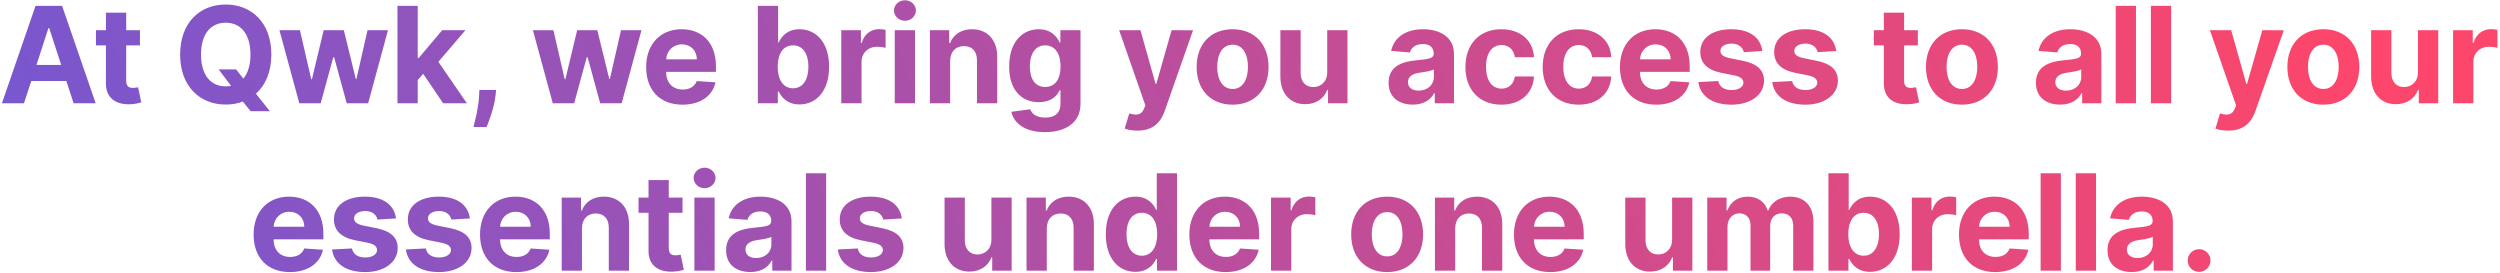 <svg width="896" height="98" viewBox="0 0 896 98" fill="none" xmlns="http://www.w3.org/2000/svg">
<path d="M8.599 37L11.19 29.04H23.786L26.377 37H34.286L22.252 2.091H12.741L0.69 37H8.599ZM13.065 23.278L17.36 10.068H17.633L21.928 23.278H13.065ZM50.157 10.818H45.231V4.545H37.969V10.818H34.39V16.273H37.969V29.909C37.935 35.04 41.43 37.58 46.697 37.358C48.572 37.29 49.901 36.915 50.634 36.676L49.492 31.273C49.134 31.341 48.367 31.511 47.685 31.511C46.236 31.511 45.231 30.966 45.231 28.954V16.273H50.157V10.818ZM97.252 19.546C97.252 8.125 90.162 1.614 80.906 1.614C71.599 1.614 64.559 8.125 64.559 19.546C64.559 30.915 71.599 37.477 80.906 37.477C83.088 37.477 85.15 37.119 87.025 36.403L89.838 39.864H96.724L91.73 33.591C95.139 30.54 97.252 25.767 97.252 19.546ZM78.349 24.864L82.815 30.761C82.218 30.881 81.571 30.949 80.906 30.949C75.537 30.949 72.042 26.943 72.042 19.546C72.042 12.148 75.537 8.142 80.906 8.142C86.258 8.142 89.769 12.148 89.769 19.546C89.769 23.347 88.832 26.261 87.213 28.188L84.622 24.864H78.349ZM107.268 37H114.939L119.439 20.534H119.762L124.262 37H131.95L139.058 10.818H131.728L127.74 28.307H127.518L123.223 10.818H116.012L111.785 28.409H111.547L107.49 10.818H100.143L107.268 37ZM142.451 37H149.713V28.682L151.673 26.449L158.815 37H167.321L157.111 22.153L166.826 10.818H158.491L150.105 20.756H149.713V2.091H142.451V37ZM177.801 32.227H171.801L171.716 34.136C171.511 38.773 170.182 43.528 169.687 45.523H174.392C175.21 43.46 177.153 38.619 177.614 34.102L177.801 32.227ZM198.114 37H205.784L210.284 20.534H210.608L215.108 37H222.796L229.904 10.818H222.574L218.585 28.307H218.364L214.068 10.818H206.858L202.631 28.409H202.392L198.335 10.818H190.989L198.114 37ZM244.573 37.511C251.05 37.511 255.414 34.358 256.436 29.5L249.72 29.057C248.987 31.051 247.112 32.091 244.692 32.091C241.061 32.091 238.76 29.688 238.76 25.784V25.767H256.59V23.773C256.59 14.875 251.203 10.477 244.283 10.477C236.578 10.477 231.584 15.949 231.584 24.028C231.584 32.33 236.51 37.511 244.573 37.511ZM238.76 21.267C238.914 18.284 241.181 15.898 244.402 15.898C247.556 15.898 249.737 18.148 249.754 21.267H238.76ZM271.614 37H278.773V32.807H279.097C280.103 34.989 282.302 37.426 286.529 37.426C292.495 37.426 297.148 32.705 297.148 23.943C297.148 14.943 292.29 10.477 286.546 10.477C282.165 10.477 280.069 13.085 279.097 15.216H278.875V2.091H271.614V37ZM278.722 23.909C278.722 19.239 280.699 16.256 284.228 16.256C287.824 16.256 289.733 19.375 289.733 23.909C289.733 28.477 287.79 31.648 284.228 31.648C280.733 31.648 278.722 28.579 278.722 23.909ZM301.513 37H308.775V22.188C308.775 18.966 311.127 16.75 314.332 16.75C315.337 16.75 316.718 16.921 317.4 17.142V10.699C316.752 10.546 315.849 10.443 315.116 10.443C312.184 10.443 309.78 12.148 308.826 15.386H308.553V10.818H301.513V37ZM320.674 37H327.935V10.818H320.674V37ZM324.322 7.443C326.486 7.443 328.259 5.79 328.259 3.761C328.259 1.75 326.486 0.097 324.322 0.097C322.174 0.097 320.401 1.75 320.401 3.761C320.401 5.79 322.174 7.443 324.322 7.443ZM340.533 21.864C340.55 18.489 342.562 16.511 345.494 16.511C348.408 16.511 350.164 18.421 350.147 21.625V37H357.408V20.329C357.408 14.227 353.829 10.477 348.374 10.477C344.488 10.477 341.675 12.386 340.499 15.438H340.193V10.818H333.272V37H340.533V21.864ZM374.447 47.364C381.93 47.364 387.248 43.955 387.248 37.256V10.818H380.038V15.216H379.765C378.793 13.085 376.663 10.477 372.282 10.477C366.538 10.477 361.68 14.943 361.68 23.858C361.68 32.568 366.401 36.625 372.299 36.625C376.475 36.625 378.811 34.528 379.765 32.364H380.072V37.153C380.072 40.75 377.771 42.148 374.617 42.148C371.413 42.148 369.793 40.75 369.197 39.165L362.481 40.068C363.35 44.193 367.39 47.364 374.447 47.364ZM374.6 31.171C371.038 31.171 369.095 28.341 369.095 23.824C369.095 19.375 371.004 16.256 374.6 16.256C378.129 16.256 380.106 19.239 380.106 23.824C380.106 28.443 378.095 31.171 374.6 31.171ZM407.659 46.818C413.062 46.818 415.926 44.057 417.409 39.83L427.585 10.852L419.897 10.818L414.426 30.046H414.153L408.733 10.818H401.096L410.488 37.75L410.062 38.858C409.108 41.312 407.284 41.432 404.727 40.648L403.091 46.068C404.13 46.511 405.818 46.818 407.659 46.818ZM441.76 37.511C449.703 37.511 454.646 32.074 454.646 24.011C454.646 15.898 449.703 10.477 441.76 10.477C433.817 10.477 428.873 15.898 428.873 24.011C428.873 32.074 433.817 37.511 441.76 37.511ZM441.794 31.886C438.129 31.886 436.254 28.528 436.254 23.96C436.254 19.392 438.129 16.017 441.794 16.017C445.39 16.017 447.265 19.392 447.265 23.96C447.265 28.528 445.39 31.886 441.794 31.886ZM475.677 25.852C475.695 29.364 473.291 31.204 470.683 31.204C467.939 31.204 466.166 29.278 466.149 26.193V10.818H458.888V27.489C458.905 33.608 462.484 37.341 467.751 37.341C471.689 37.341 474.518 35.312 475.695 32.244H475.967V37H482.939V10.818H475.677V25.852ZM506.362 37.494C510.232 37.494 512.737 35.807 514.016 33.369H514.22V37H521.107V19.341C521.107 13.102 515.823 10.477 509.993 10.477C503.72 10.477 499.595 13.477 498.59 18.25L505.306 18.796C505.8 17.057 507.351 15.778 509.959 15.778C512.431 15.778 513.845 17.023 513.845 19.171V19.273C513.845 20.96 512.056 21.182 507.504 21.625C502.323 22.102 497.669 23.841 497.669 29.688C497.669 34.869 501.368 37.494 506.362 37.494ZM508.442 32.483C506.209 32.483 504.607 31.443 504.607 29.449C504.607 27.403 506.294 26.398 508.851 26.04C510.436 25.818 513.027 25.443 513.897 24.864V27.642C513.897 30.386 511.629 32.483 508.442 32.483ZM538.09 37.511C545.061 37.511 549.442 33.42 549.783 27.403H542.931C542.505 30.199 540.664 31.767 538.175 31.767C534.783 31.767 532.584 28.921 532.584 23.909C532.584 18.966 534.8 16.136 538.175 16.136C540.834 16.136 542.539 17.892 542.931 20.5H549.783C549.476 14.449 544.891 10.477 538.056 10.477C530.112 10.477 525.203 15.983 525.203 24.011C525.203 31.972 530.027 37.511 538.09 37.511ZM565.782 37.511C572.753 37.511 577.134 33.42 577.475 27.403H570.623C570.196 30.199 568.356 31.767 565.867 31.767C562.475 31.767 560.276 28.921 560.276 23.909C560.276 18.966 562.492 16.136 565.867 16.136C568.526 16.136 570.231 17.892 570.623 20.5H577.475C577.168 14.449 572.583 10.477 565.748 10.477C557.804 10.477 552.895 15.983 552.895 24.011C552.895 31.972 557.719 37.511 565.782 37.511ZM593.576 37.511C600.053 37.511 604.417 34.358 605.439 29.5L598.723 29.057C597.991 31.051 596.116 32.091 593.695 32.091C590.064 32.091 587.763 29.688 587.763 25.784V25.767H605.593V23.773C605.593 14.875 600.206 10.477 593.286 10.477C585.581 10.477 580.587 15.949 580.587 24.028C580.587 32.33 585.513 37.511 593.576 37.511ZM587.763 21.267C587.917 18.284 590.184 15.898 593.405 15.898C596.559 15.898 598.741 18.148 598.758 21.267H587.763ZM631.636 18.284C630.988 13.46 627.101 10.477 620.488 10.477C613.789 10.477 609.374 13.579 609.391 18.625C609.374 22.546 611.846 25.085 616.959 26.108L621.494 27.011C623.778 27.472 624.817 28.307 624.851 29.619C624.817 31.171 623.13 32.278 620.59 32.278C617.999 32.278 616.278 31.171 615.834 29.04L608.692 29.415C609.374 34.426 613.636 37.511 620.573 37.511C627.357 37.511 632.215 34.051 632.232 28.886C632.215 25.102 629.744 22.835 624.664 21.796L619.925 20.841C617.488 20.312 616.584 19.477 616.601 18.216C616.584 16.648 618.357 15.625 620.607 15.625C623.13 15.625 624.63 17.006 624.988 18.693L631.636 18.284ZM658.109 18.284C657.461 13.46 653.575 10.477 646.961 10.477C640.262 10.477 635.847 13.579 635.864 18.625C635.847 22.546 638.319 25.085 643.433 26.108L647.967 27.011C650.251 27.472 651.291 28.307 651.325 29.619C651.291 31.171 649.603 32.278 647.063 32.278C644.472 32.278 642.751 31.171 642.308 29.04L635.166 29.415C635.847 34.426 640.109 37.511 647.046 37.511C653.83 37.511 658.688 34.051 658.705 28.886C658.688 25.102 656.217 22.835 651.137 21.796L646.398 20.841C643.961 20.312 643.058 19.477 643.075 18.216C643.058 16.648 644.83 15.625 647.08 15.625C649.603 15.625 651.103 17.006 651.461 18.693L658.109 18.284ZM687.353 10.818H682.427V4.545H675.166V10.818H671.586V16.273H675.166V29.909C675.132 35.04 678.626 37.58 683.893 37.358C685.768 37.29 687.098 36.915 687.83 36.676L686.688 31.273C686.33 31.341 685.563 31.511 684.882 31.511C683.433 31.511 682.427 30.966 682.427 28.954V16.273H687.353V10.818ZM703.152 37.511C711.095 37.511 716.038 32.074 716.038 24.011C716.038 15.898 711.095 10.477 703.152 10.477C695.208 10.477 690.265 15.898 690.265 24.011C690.265 32.074 695.208 37.511 703.152 37.511ZM703.186 31.886C699.521 31.886 697.646 28.528 697.646 23.96C697.646 19.392 699.521 16.017 703.186 16.017C706.782 16.017 708.657 19.392 708.657 23.96C708.657 28.528 706.782 31.886 703.186 31.886ZM738.375 37.494C742.244 37.494 744.75 35.807 746.028 33.369H746.233V37H753.119V19.341C753.119 13.102 747.835 10.477 742.006 10.477C735.733 10.477 731.608 13.477 730.602 18.25L737.318 18.796C737.812 17.057 739.364 15.778 741.971 15.778C744.443 15.778 745.858 17.023 745.858 19.171V19.273C745.858 20.96 744.068 21.182 739.517 21.625C734.335 22.102 729.682 23.841 729.682 29.688C729.682 34.869 733.381 37.494 738.375 37.494ZM740.454 32.483C738.221 32.483 736.619 31.443 736.619 29.449C736.619 27.403 738.307 26.398 740.864 26.04C742.449 25.818 745.04 25.443 745.909 24.864V27.642C745.909 30.386 743.642 32.483 740.454 32.483ZM765.534 2.091H758.273V37H765.534V2.091ZM778.132 2.091H770.871V37H778.132V2.091ZM798.581 46.818C803.985 46.818 806.848 44.057 808.331 39.83L818.507 10.852L810.82 10.818L805.348 30.046H805.076L799.655 10.818H792.019L801.411 37.75L800.985 38.858C800.03 41.312 798.206 41.432 795.649 40.648L794.013 46.068C795.053 46.511 796.74 46.818 798.581 46.818ZM832.682 37.511C840.625 37.511 845.569 32.074 845.569 24.011C845.569 15.898 840.625 10.477 832.682 10.477C824.739 10.477 819.796 15.898 819.796 24.011C819.796 32.074 824.739 37.511 832.682 37.511ZM832.716 31.886C829.052 31.886 827.177 28.528 827.177 23.96C827.177 19.392 829.052 16.017 832.716 16.017C836.313 16.017 838.188 19.392 838.188 23.96C838.188 28.528 836.313 31.886 832.716 31.886ZM866.6 25.852C866.617 29.364 864.214 31.204 861.606 31.204C858.861 31.204 857.089 29.278 857.072 26.193V10.818H849.81V27.489C849.827 33.608 853.407 37.341 858.674 37.341C862.611 37.341 865.441 35.312 866.617 32.244H866.89V37H873.861V10.818H866.6V25.852ZM879.19 37H886.451V22.188C886.451 18.966 888.803 16.75 892.008 16.75C893.013 16.75 894.394 16.921 895.076 17.142V10.699C894.428 10.546 893.525 10.443 892.792 10.443C889.86 10.443 887.457 12.148 886.502 15.386H886.229V10.818H879.19V37ZM103.881 97.511C110.358 97.511 114.722 94.358 115.745 89.5L109.029 89.057C108.296 91.051 106.421 92.091 104 92.091C100.37 92.091 98.069 89.688 98.069 85.784V85.767H115.898V83.773C115.898 74.875 110.512 70.477 103.591 70.477C95.887 70.477 90.892 75.949 90.892 84.028C90.892 92.329 95.819 97.511 103.881 97.511ZM98.069 81.267C98.222 78.284 100.489 75.898 103.711 75.898C106.864 75.898 109.046 78.148 109.063 81.267H98.069ZM141.941 78.284C141.293 73.46 137.407 70.477 130.793 70.477C124.094 70.477 119.68 73.579 119.697 78.625C119.68 82.546 122.151 85.085 127.265 86.108L131.799 87.011C134.083 87.472 135.123 88.307 135.157 89.619C135.123 91.171 133.435 92.278 130.895 92.278C128.305 92.278 126.583 91.171 126.14 89.04L118.998 89.415C119.68 94.426 123.941 97.511 130.878 97.511C137.662 97.511 142.52 94.051 142.537 88.886C142.52 85.102 140.049 82.835 134.969 81.796L130.231 80.841C127.793 80.312 126.89 79.477 126.907 78.216C126.89 76.648 128.662 75.625 130.912 75.625C133.435 75.625 134.935 77.006 135.293 78.693L141.941 78.284ZM168.414 78.284C167.766 73.46 163.88 70.477 157.266 70.477C150.567 70.477 146.153 73.579 146.17 78.625C146.153 82.546 148.624 85.085 153.738 86.108L158.272 87.011C160.556 87.472 161.596 88.307 161.63 89.619C161.596 91.171 159.908 92.278 157.369 92.278C154.778 92.278 153.056 91.171 152.613 89.04L145.471 89.415C146.153 94.426 150.414 97.511 157.352 97.511C164.136 97.511 168.994 94.051 169.011 88.886C168.994 85.102 166.522 82.835 161.442 81.796L156.704 80.841C154.266 80.312 153.363 79.477 153.38 78.216C153.363 76.648 155.136 75.625 157.386 75.625C159.908 75.625 161.408 77.006 161.766 78.693L168.414 78.284ZM185.035 97.511C191.512 97.511 195.876 94.358 196.899 89.5L190.183 89.057C189.45 91.051 187.575 92.091 185.154 92.091C181.524 92.091 179.222 89.688 179.222 85.784V85.767H197.052V83.773C197.052 74.875 191.666 70.477 184.745 70.477C177.041 70.477 172.046 75.949 172.046 84.028C172.046 92.329 176.972 97.511 185.035 97.511ZM179.222 81.267C179.376 78.284 181.643 75.898 184.864 75.898C188.018 75.898 190.2 78.148 190.217 81.267H179.222ZM208.572 81.864C208.589 78.489 210.6 76.511 213.532 76.511C216.447 76.511 218.203 78.421 218.186 81.625V97H225.447V80.329C225.447 74.227 221.867 70.477 216.413 70.477C212.526 70.477 209.714 72.386 208.538 75.438H208.231V70.818H201.311V97H208.572V81.864ZM244.616 70.818H239.69V64.546H232.429V70.818H228.849V76.273H232.429V89.909C232.394 95.04 235.889 97.579 241.156 97.358C243.031 97.29 244.36 96.915 245.093 96.676L243.951 91.273C243.593 91.341 242.826 91.511 242.144 91.511C240.696 91.511 239.69 90.966 239.69 88.954V76.273H244.616V70.818ZM248.866 97H256.128V70.818H248.866V97ZM252.514 67.443C254.679 67.443 256.451 65.79 256.451 63.761C256.451 61.75 254.679 60.097 252.514 60.097C250.366 60.097 248.593 61.75 248.593 63.761C248.593 65.79 250.366 67.443 252.514 67.443ZM268.93 97.494C272.8 97.494 275.305 95.807 276.584 93.369H276.788V97H283.675V79.341C283.675 73.102 278.39 70.477 272.561 70.477C266.288 70.477 262.163 73.477 261.157 78.25L267.873 78.796C268.368 77.057 269.919 75.778 272.527 75.778C274.998 75.778 276.413 77.023 276.413 79.171V79.273C276.413 80.96 274.623 81.182 270.072 81.625C264.89 82.102 260.237 83.841 260.237 89.688C260.237 94.869 263.936 97.494 268.93 97.494ZM271.01 92.483C268.777 92.483 267.175 91.443 267.175 89.449C267.175 87.403 268.862 86.398 271.419 86.04C273.004 85.818 275.595 85.443 276.464 84.864V87.642C276.464 90.386 274.197 92.483 271.01 92.483ZM296.089 62.091H288.828V97H296.089V62.091ZM323.21 78.284C322.563 73.46 318.676 70.477 312.063 70.477C305.364 70.477 300.949 73.579 300.966 78.625C300.949 82.546 303.42 85.085 308.534 86.108L313.068 87.011C315.352 87.472 316.392 88.307 316.426 89.619C316.392 91.171 314.705 92.278 312.165 92.278C309.574 92.278 307.852 91.171 307.409 89.04L300.267 89.415C300.949 94.426 305.21 97.511 312.148 97.511C318.932 97.511 323.79 94.051 323.807 88.886C323.79 85.102 321.318 82.835 316.239 81.796L311.5 80.841C309.063 80.312 308.159 79.477 308.176 78.216C308.159 76.648 309.932 75.625 312.182 75.625C314.705 75.625 316.205 77.006 316.563 78.693L323.21 78.284ZM355.318 85.852C355.335 89.364 352.932 91.204 350.324 91.204C347.58 91.204 345.807 89.278 345.79 86.193V70.818H338.529V87.489C338.546 93.608 342.125 97.341 347.392 97.341C351.33 97.341 354.159 95.312 355.335 92.244H355.608V97H362.58V70.818H355.318V85.852ZM375.169 81.864C375.186 78.489 377.198 76.511 380.13 76.511C383.044 76.511 384.8 78.421 384.783 81.625V97H392.044V80.329C392.044 74.227 388.465 70.477 383.01 70.477C379.124 70.477 376.311 72.386 375.135 75.438H374.828V70.818H367.908V97H375.169V81.864ZM406.935 97.426C411.162 97.426 413.361 94.989 414.367 92.807H414.674V97H421.833V62.091H414.589V75.216H414.367C413.395 73.085 411.299 70.477 406.918 70.477C401.174 70.477 396.316 74.943 396.316 83.943C396.316 92.704 400.969 97.426 406.935 97.426ZM409.236 91.648C405.674 91.648 403.731 88.477 403.731 83.909C403.731 79.375 405.64 76.256 409.236 76.256C412.765 76.256 414.742 79.239 414.742 83.909C414.742 88.579 412.731 91.648 409.236 91.648ZM439.255 97.511C445.732 97.511 450.096 94.358 451.119 89.5L444.403 89.057C443.67 91.051 441.795 92.091 439.374 92.091C435.744 92.091 433.442 89.688 433.442 85.784V85.767H451.272V83.773C451.272 74.875 445.886 70.477 438.965 70.477C431.261 70.477 426.266 75.949 426.266 84.028C426.266 92.329 431.192 97.511 439.255 97.511ZM433.442 81.267C433.596 78.284 435.863 75.898 439.084 75.898C442.238 75.898 444.42 78.148 444.437 81.267H433.442ZM455.531 97H462.792V82.188C462.792 78.966 465.144 76.75 468.349 76.75C469.354 76.75 470.735 76.921 471.417 77.142V70.699C470.769 70.546 469.866 70.443 469.133 70.443C466.201 70.443 463.798 72.148 462.843 75.386H462.57V70.818H455.531V97ZM497.15 97.511C505.093 97.511 510.036 92.074 510.036 84.011C510.036 75.898 505.093 70.477 497.15 70.477C489.207 70.477 484.264 75.898 484.264 84.011C484.264 92.074 489.207 97.511 497.15 97.511ZM497.184 91.886C493.519 91.886 491.644 88.528 491.644 83.96C491.644 79.392 493.519 76.017 497.184 76.017C500.781 76.017 502.656 79.392 502.656 83.96C502.656 88.528 500.781 91.886 497.184 91.886ZM521.539 81.864C521.556 78.489 523.568 76.511 526.5 76.511C529.414 76.511 531.17 78.421 531.153 81.625V97H538.414V80.329C538.414 74.227 534.835 70.477 529.38 70.477C525.494 70.477 522.681 72.386 521.505 75.438H521.198V70.818H514.278V97H521.539V81.864ZM555.589 97.511C562.067 97.511 566.43 94.358 567.453 89.5L560.737 89.057C560.004 91.051 558.129 92.091 555.709 92.091C552.078 92.091 549.777 89.688 549.777 85.784V85.767H567.606V83.773C567.606 74.875 562.22 70.477 555.299 70.477C547.595 70.477 542.601 75.949 542.601 84.028C542.601 92.329 547.527 97.511 555.589 97.511ZM549.777 81.267C549.93 78.284 552.197 75.898 555.419 75.898C558.572 75.898 560.754 78.148 560.771 81.267H549.777ZM599.284 85.852C599.301 89.364 596.898 91.204 594.29 91.204C591.545 91.204 589.773 89.278 589.756 86.193V70.818H582.494V87.489C582.511 93.608 586.091 97.341 591.358 97.341C595.295 97.341 598.125 95.312 599.301 92.244H599.574V97H606.545V70.818H599.284V85.852ZM611.874 97H619.135V81.284C619.135 78.386 620.976 76.46 623.396 76.46C625.783 76.46 627.385 78.097 627.385 80.671V97H634.425V81.011C634.425 78.301 635.976 76.46 638.618 76.46C640.936 76.46 642.675 77.909 642.675 80.824V97H649.919V79.392C649.919 73.716 646.544 70.477 641.669 70.477C637.834 70.477 634.851 72.438 633.777 75.438H633.504C632.669 72.403 629.993 70.477 626.396 70.477C622.868 70.477 620.192 72.352 619.101 75.438H618.794V70.818H611.874V97ZM655.311 97H662.47V92.807H662.794C663.8 94.989 665.999 97.426 670.226 97.426C676.192 97.426 680.845 92.704 680.845 83.943C680.845 74.943 675.987 70.477 670.243 70.477C665.862 70.477 663.766 73.085 662.794 75.216H662.573V62.091H655.311V97ZM662.419 83.909C662.419 79.239 664.397 76.256 667.925 76.256C671.522 76.256 673.431 79.375 673.431 83.909C673.431 88.477 671.487 91.648 667.925 91.648C664.431 91.648 662.419 88.579 662.419 83.909ZM685.211 97H692.472V82.188C692.472 78.966 694.824 76.75 698.029 76.75C699.034 76.75 700.415 76.921 701.097 77.142V70.699C700.449 70.546 699.546 70.443 698.813 70.443C695.881 70.443 693.478 72.148 692.523 75.386H692.25V70.818H685.211V97ZM715.084 97.511C721.562 97.511 725.925 94.358 726.948 89.5L720.232 89.057C719.499 91.051 717.624 92.091 715.204 92.091C711.573 92.091 709.272 89.688 709.272 85.784V85.767H727.101V83.773C727.101 74.875 721.715 70.477 714.794 70.477C707.09 70.477 702.096 75.949 702.096 84.028C702.096 92.329 707.022 97.511 715.084 97.511ZM709.272 81.267C709.425 78.284 711.692 75.898 714.914 75.898C718.067 75.898 720.249 78.148 720.266 81.267H709.272ZM738.621 62.091H731.36V97H738.621V62.091ZM751.219 62.091H743.958V97H751.219V62.091ZM764.022 97.494C767.891 97.494 770.397 95.807 771.675 93.369H771.88V97H778.766V79.341C778.766 73.102 773.482 70.477 767.653 70.477C761.38 70.477 757.255 73.477 756.249 78.25L762.965 78.796C763.46 77.057 765.011 75.778 767.619 75.778C770.09 75.778 771.505 77.023 771.505 79.171V79.273C771.505 80.96 769.715 81.182 765.164 81.625C759.982 82.102 755.329 83.841 755.329 89.688C755.329 94.869 759.028 97.494 764.022 97.494ZM766.102 92.483C763.869 92.483 762.266 91.443 762.266 89.449C762.266 87.403 763.954 86.398 766.511 86.04C768.096 85.818 770.687 85.443 771.556 84.864V87.642C771.556 90.386 769.289 92.483 766.102 92.483ZM788.164 97.443C790.346 97.443 792.238 95.619 792.255 93.352C792.238 91.119 790.346 89.296 788.164 89.296C785.914 89.296 784.056 91.119 784.073 93.352C784.056 95.619 785.914 97.443 788.164 97.443Z" fill="url(#paint0_linear)"/>
<defs>
<linearGradient id="paint0_linear" x1="823.246" y1="-22.779" x2="-265.253" y2="337.909" gradientUnits="userSpaceOnUse">
<stop stop-color="#FC466B"/>
<stop offset="1" stop-color="#3F5EFB"/>
</linearGradient>
</defs>
</svg>
